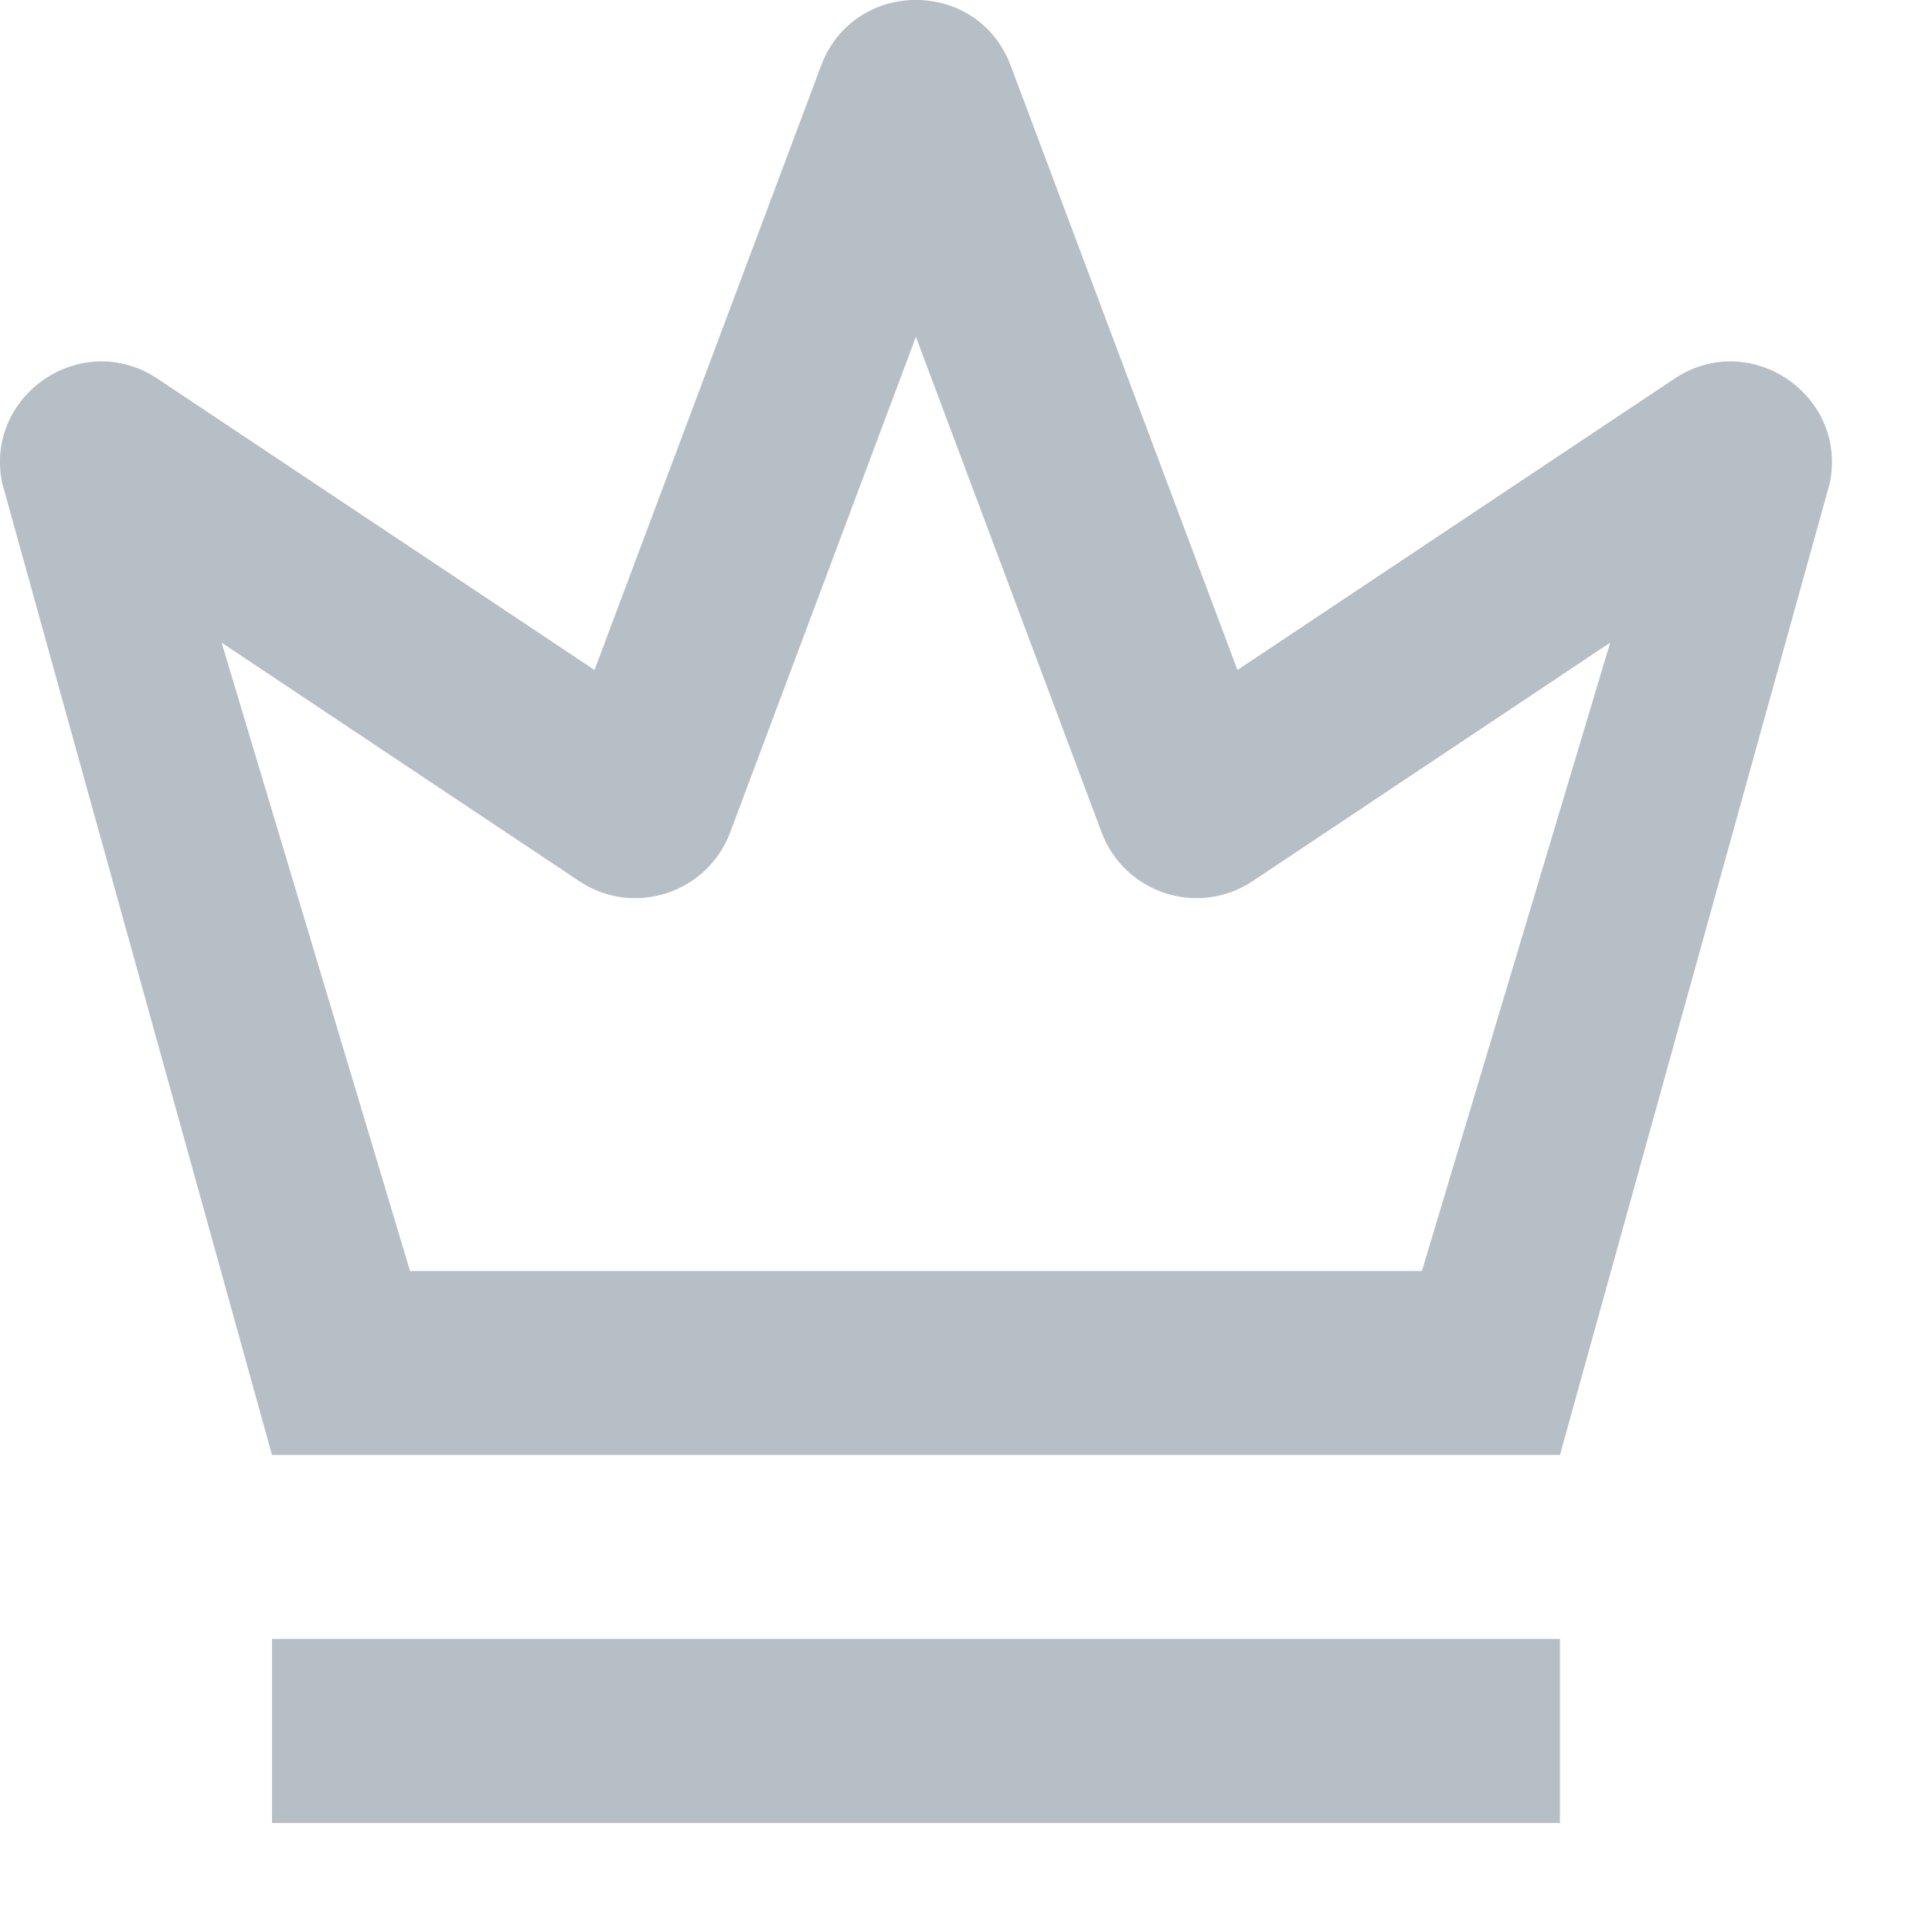 <svg preserveAspectRatio="none" width="100%" height="100%" overflow="visible" style="display: block;" viewBox="0 0 14 14" fill="none" xmlns="http://www.w3.org/2000/svg">
<path id="IconShape" d="M11.304 13.21H1.971V11.876H11.304V13.21ZM5.95 0.476C6.188 -0.159 7.086 -0.159 7.324 0.476L8.967 4.855L12.134 2.744C12.677 2.382 13.388 2.858 13.26 3.498L11.304 10.543H1.971L0.015 3.498C-0.113 2.858 0.597 2.382 1.141 2.744L4.308 4.855L5.95 0.476ZM5.291 6.032C5.125 6.474 4.59 6.647 4.197 6.385L1.606 4.657L2.971 9.21H10.304L11.668 4.657L9.077 6.385C8.684 6.647 8.149 6.474 7.983 6.032L6.637 2.441L5.291 6.032Z" fill="#B6BEC6"/>
</svg>
